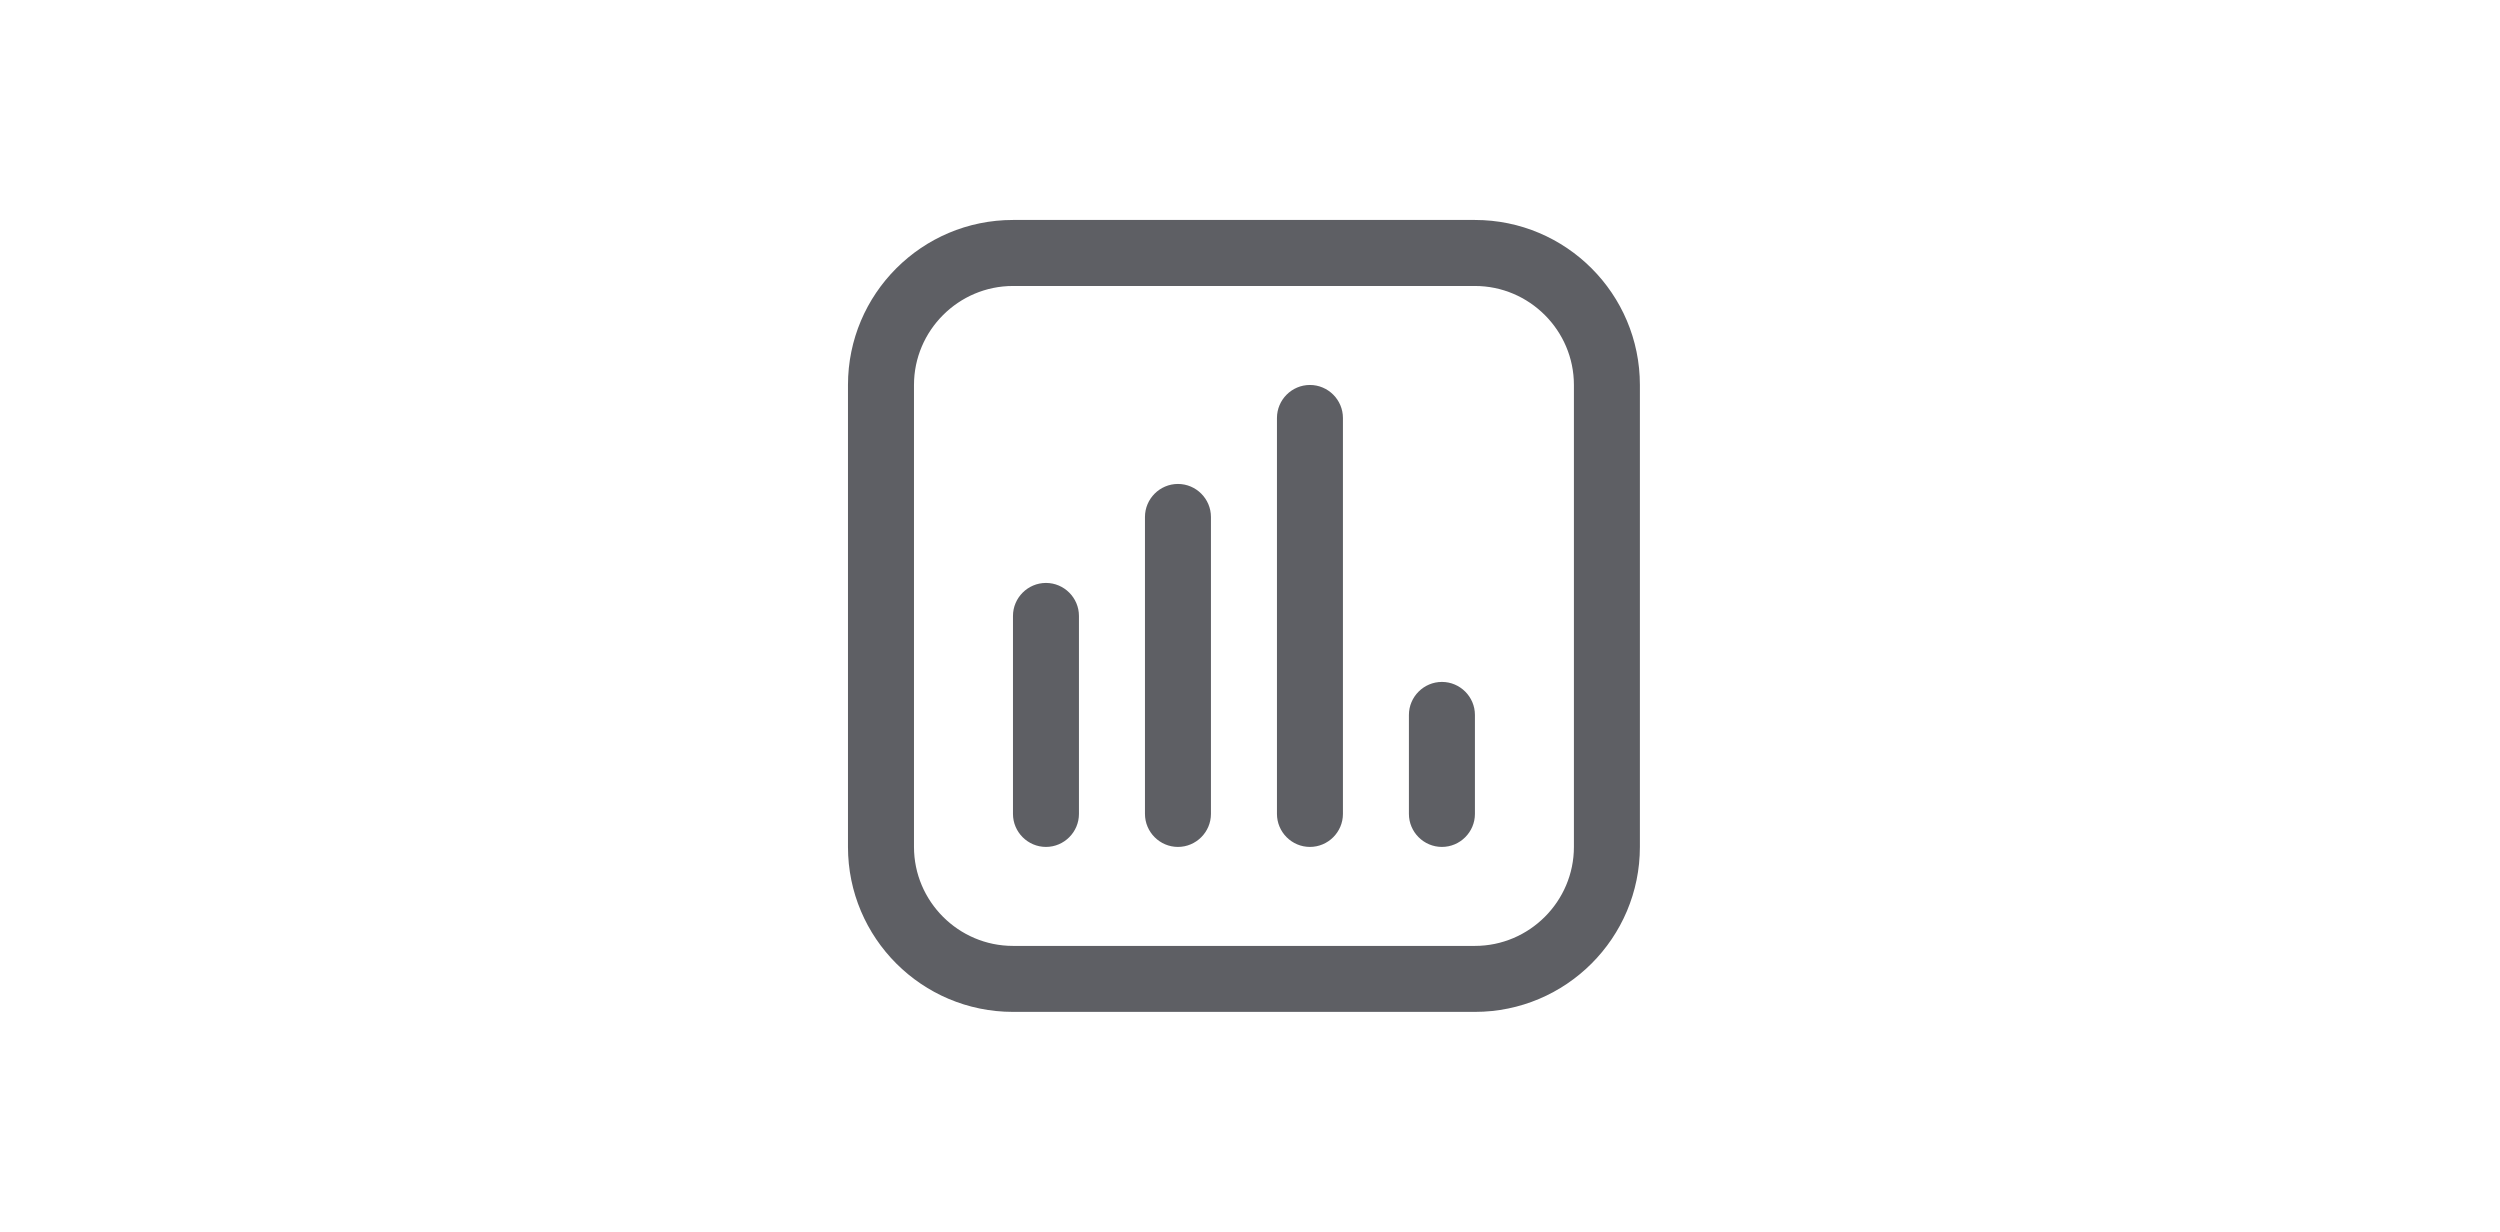 <svg width="69" height="34" viewBox="0 0 69 34" fill="none" xmlns="http://www.w3.org/2000/svg">
<path d="M33.422 14.268V22.464C33.422 22.965 33.012 23.375 32.511 23.375C32.011 23.375 31.601 22.965 31.601 22.464V14.268C31.601 13.767 32.011 13.357 32.511 13.357C33.012 13.357 33.422 13.767 33.422 14.268ZM45.261 10.625V23.375C45.261 25.888 43.221 27.928 40.708 27.928H27.958C25.444 27.928 23.404 25.888 23.404 23.375V10.625C23.404 8.111 25.444 6.071 27.958 6.071H40.708C43.221 6.071 45.261 8.111 45.261 10.625ZM43.44 10.625C43.44 9.122 42.211 7.893 40.708 7.893H27.958C26.455 7.893 25.226 9.122 25.226 10.625V23.375C25.226 24.878 26.455 26.107 27.958 26.107H40.708C42.211 26.107 43.44 24.878 43.44 23.375V10.625ZM28.869 16.089C28.368 16.089 27.958 16.499 27.958 17V22.464C27.958 22.965 28.368 23.375 28.869 23.375C29.369 23.375 29.779 22.965 29.779 22.464V17C29.779 16.499 29.369 16.089 28.869 16.089ZM36.154 10.625C35.653 10.625 35.244 11.035 35.244 11.536V22.464C35.244 22.965 35.653 23.375 36.154 23.375C36.655 23.375 37.065 22.965 37.065 22.464V11.536C37.065 11.035 36.655 10.625 36.154 10.625ZM39.797 18.821C39.296 18.821 38.886 19.231 38.886 19.732V22.464C38.886 22.965 39.296 23.375 39.797 23.375C40.298 23.375 40.708 22.965 40.708 22.464V19.732C40.708 19.231 40.298 18.821 39.797 18.821Z" fill="#5E5F64"/>
</svg>
